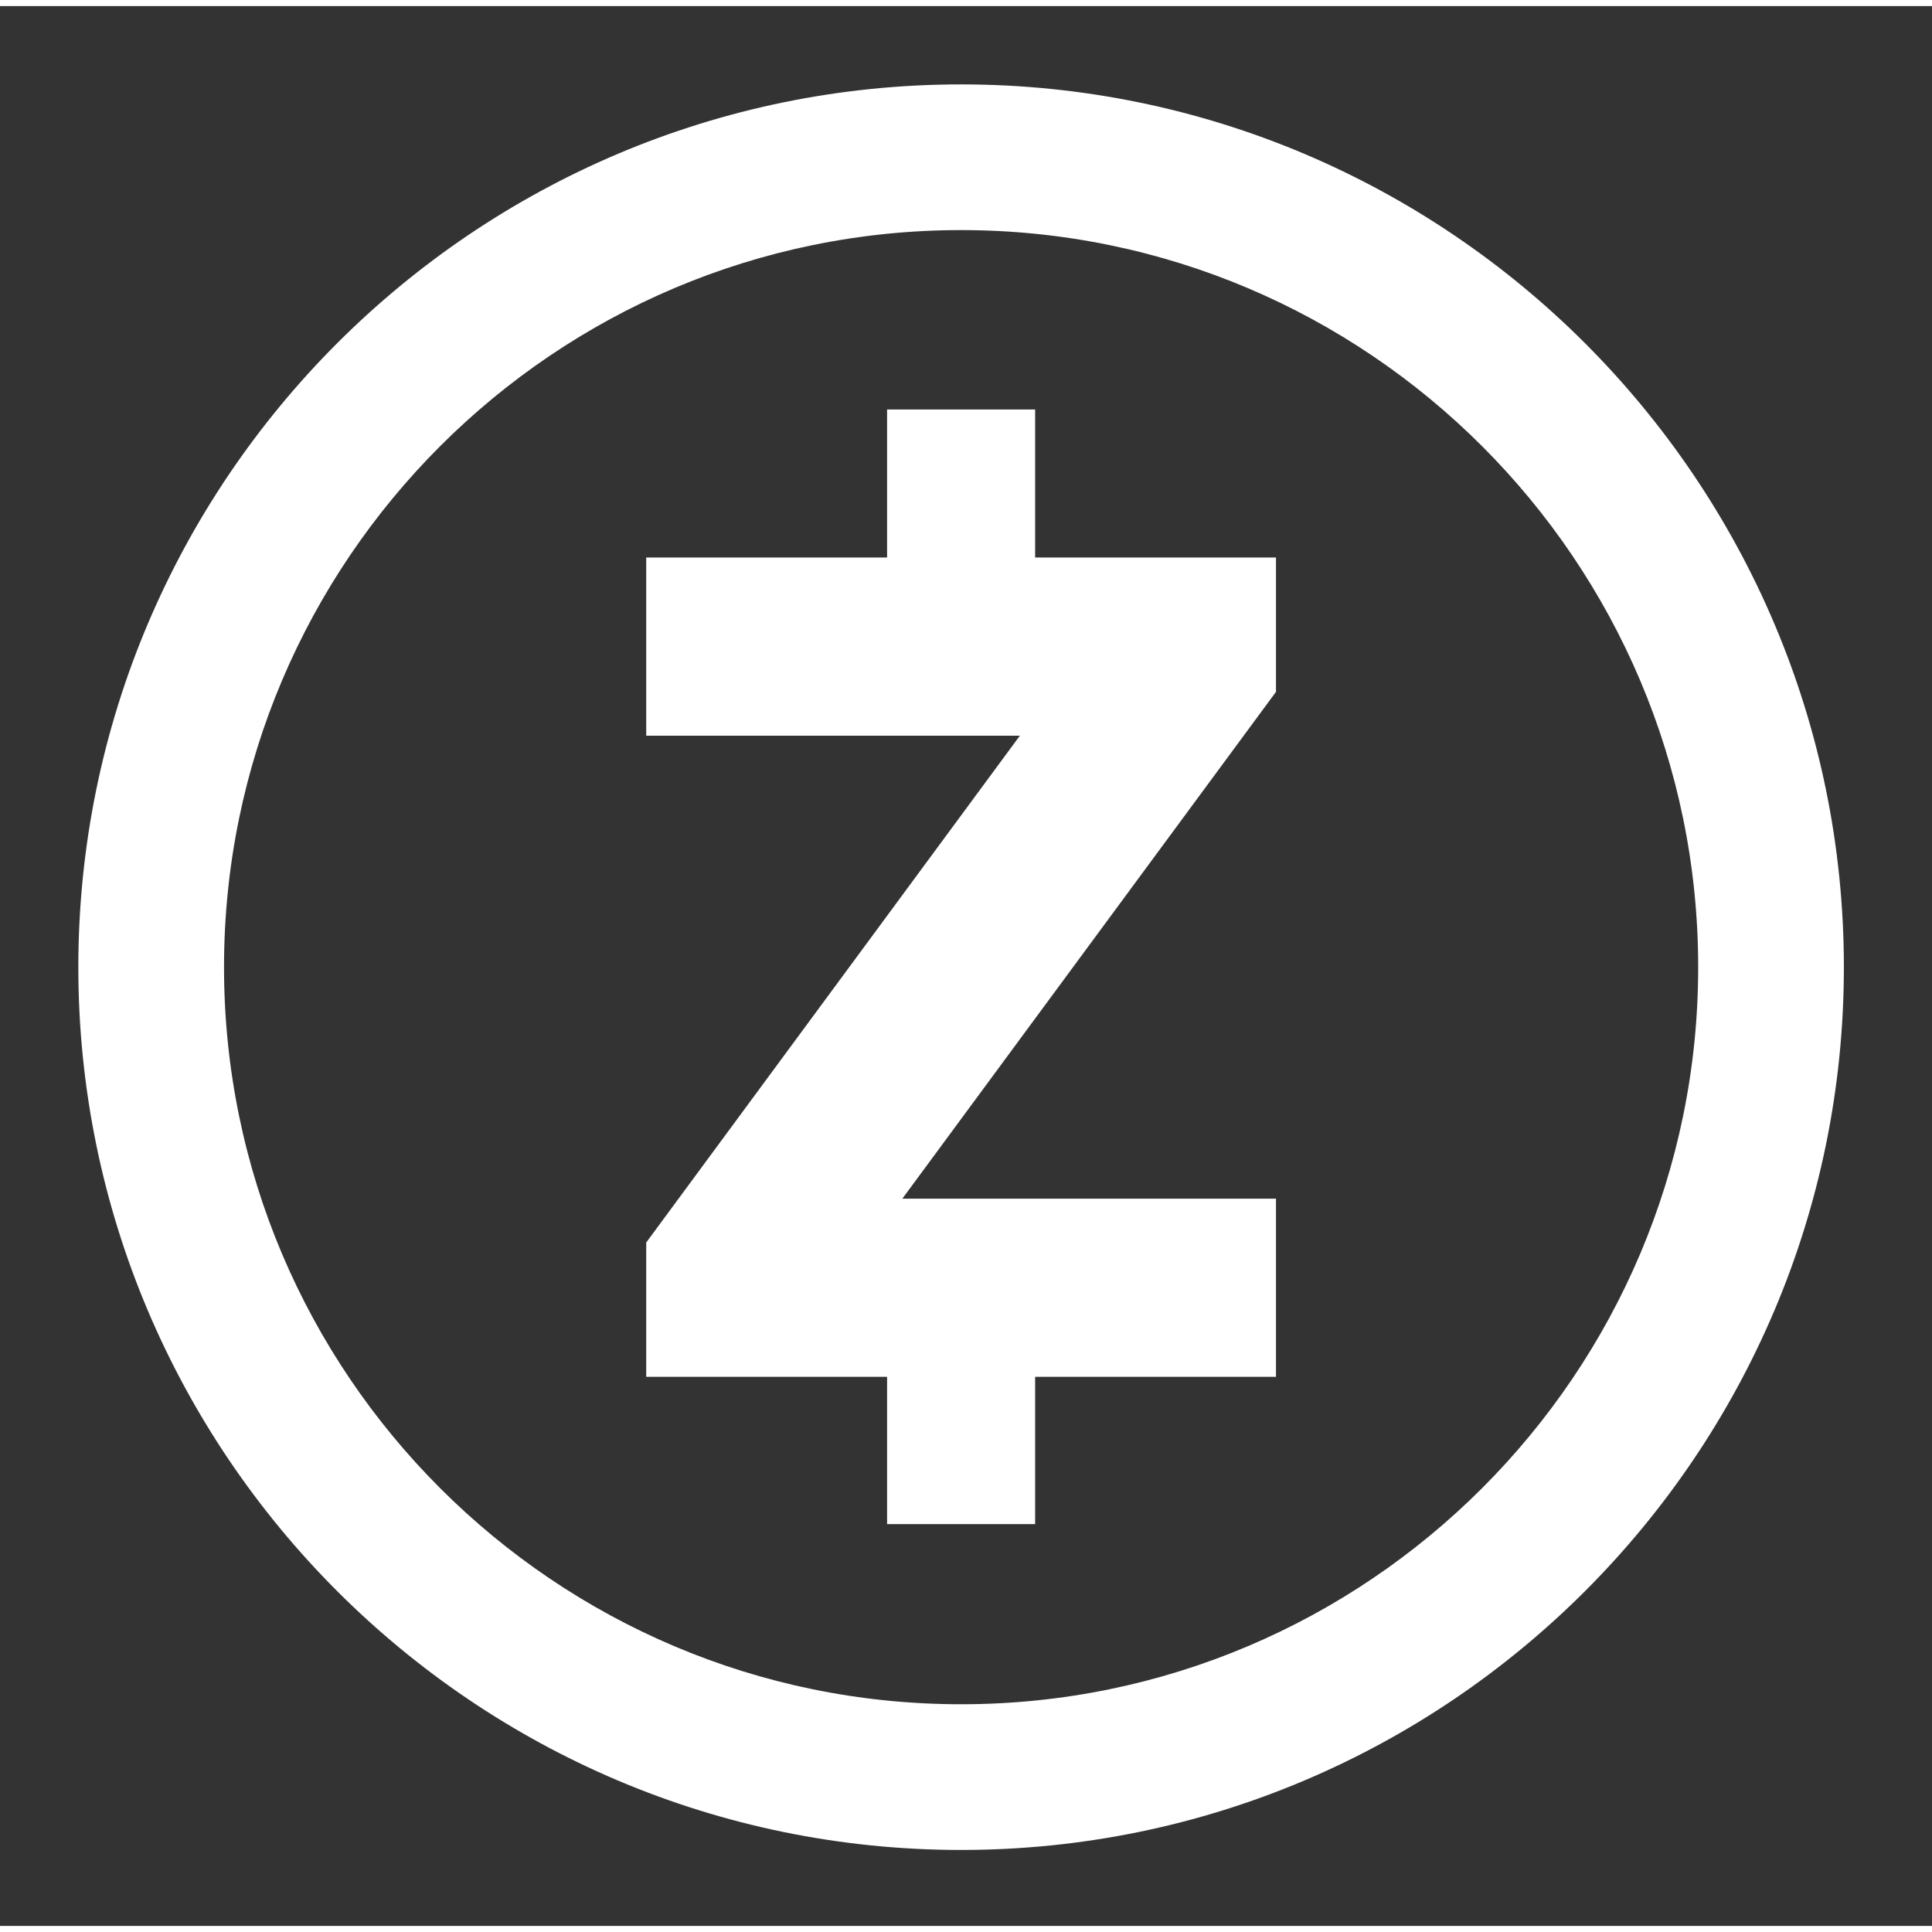 <?xml version="1.0" encoding="utf-8"?>
<svg width="175" height="175" enable-background="new 0 0 493.3 490.2" viewBox="0 0 493.3 490.2" xmlns="http://www.w3.org/2000/svg"><rect x="0" y="0" width="493.3" height="490.2" fill="#333333" stroke="none"/><g fill="#FFFFFF"><path d="m245.4 20c-124.3 0-225.4 101.1-225.4 225.4s101.1 225.4 225.4 225.4 225.4-101.1 225.4-225.4-101.1-225.4-225.4-225.4zm0 413.6c-103.8 0-188.2-84.4-188.2-188.2s84.4-188.2 188.2-188.2 188.2 84.4 188.2 188.2-84.4 188.2-188.2 188.2z"/><path d="m325.8 175.1v-34.3h-61.5v-37.8h-37.8v37.8h-61.5v45.5h95.4l-95.4 129.4v34.3h61.5v37.6h37.8v-37.6h61.5v-45.5h-95.4z"/></g></svg>